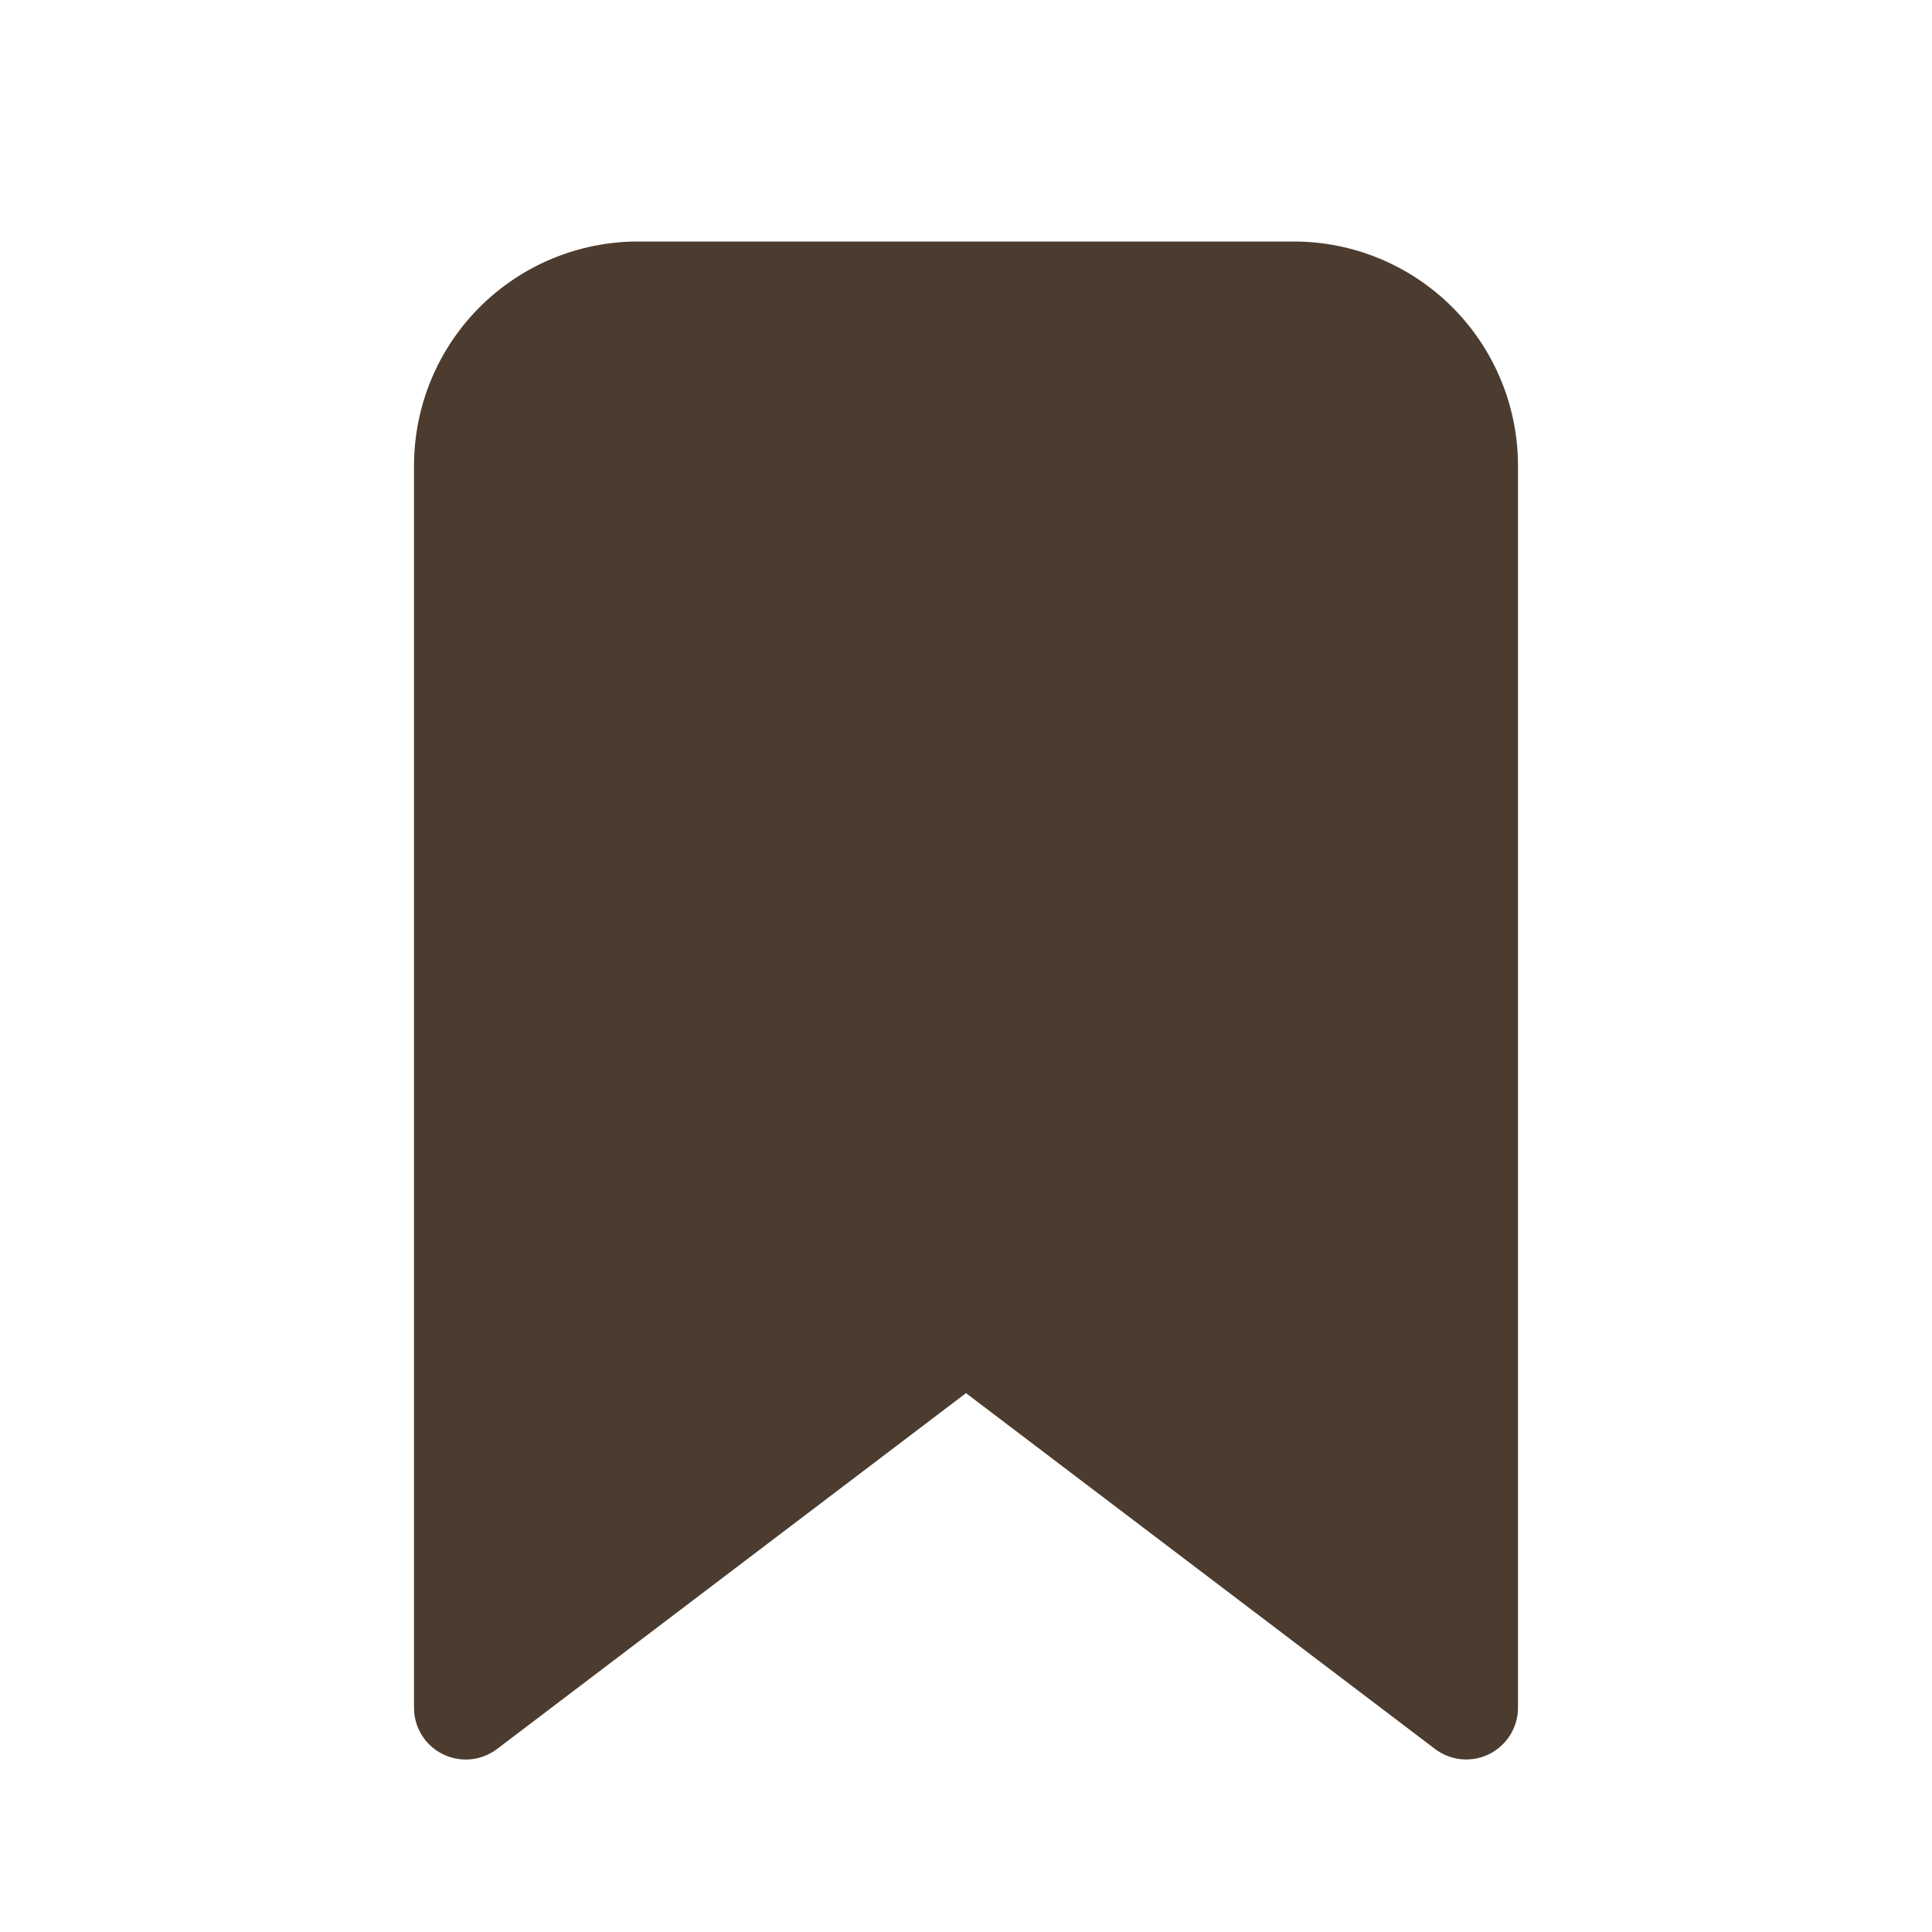<svg width="24" height="24" viewBox="0 0 24 24" fill="none" xmlns="http://www.w3.org/2000/svg">
<path d="M7.928 3C7.189 3 6.481 3.293 5.958 3.816C5.436 4.338 5.143 5.047 5.143 5.786V21.214C5.143 21.334 5.176 21.451 5.239 21.553C5.302 21.655 5.392 21.737 5.499 21.79C5.606 21.843 5.726 21.866 5.846 21.855C5.965 21.843 6.078 21.799 6.174 21.727L12 17.306L17.826 21.726C17.921 21.798 18.035 21.843 18.154 21.854C18.273 21.865 18.393 21.843 18.5 21.79C18.607 21.736 18.697 21.654 18.76 21.553C18.823 21.451 18.857 21.334 18.857 21.214V5.786C18.857 5.42 18.785 5.058 18.645 4.72C18.505 4.382 18.3 4.075 18.041 3.816C17.782 3.557 17.475 3.352 17.137 3.212C16.799 3.072 16.437 3 16.071 3H7.928Z" fill="#4B3C2F"/>
</svg>
